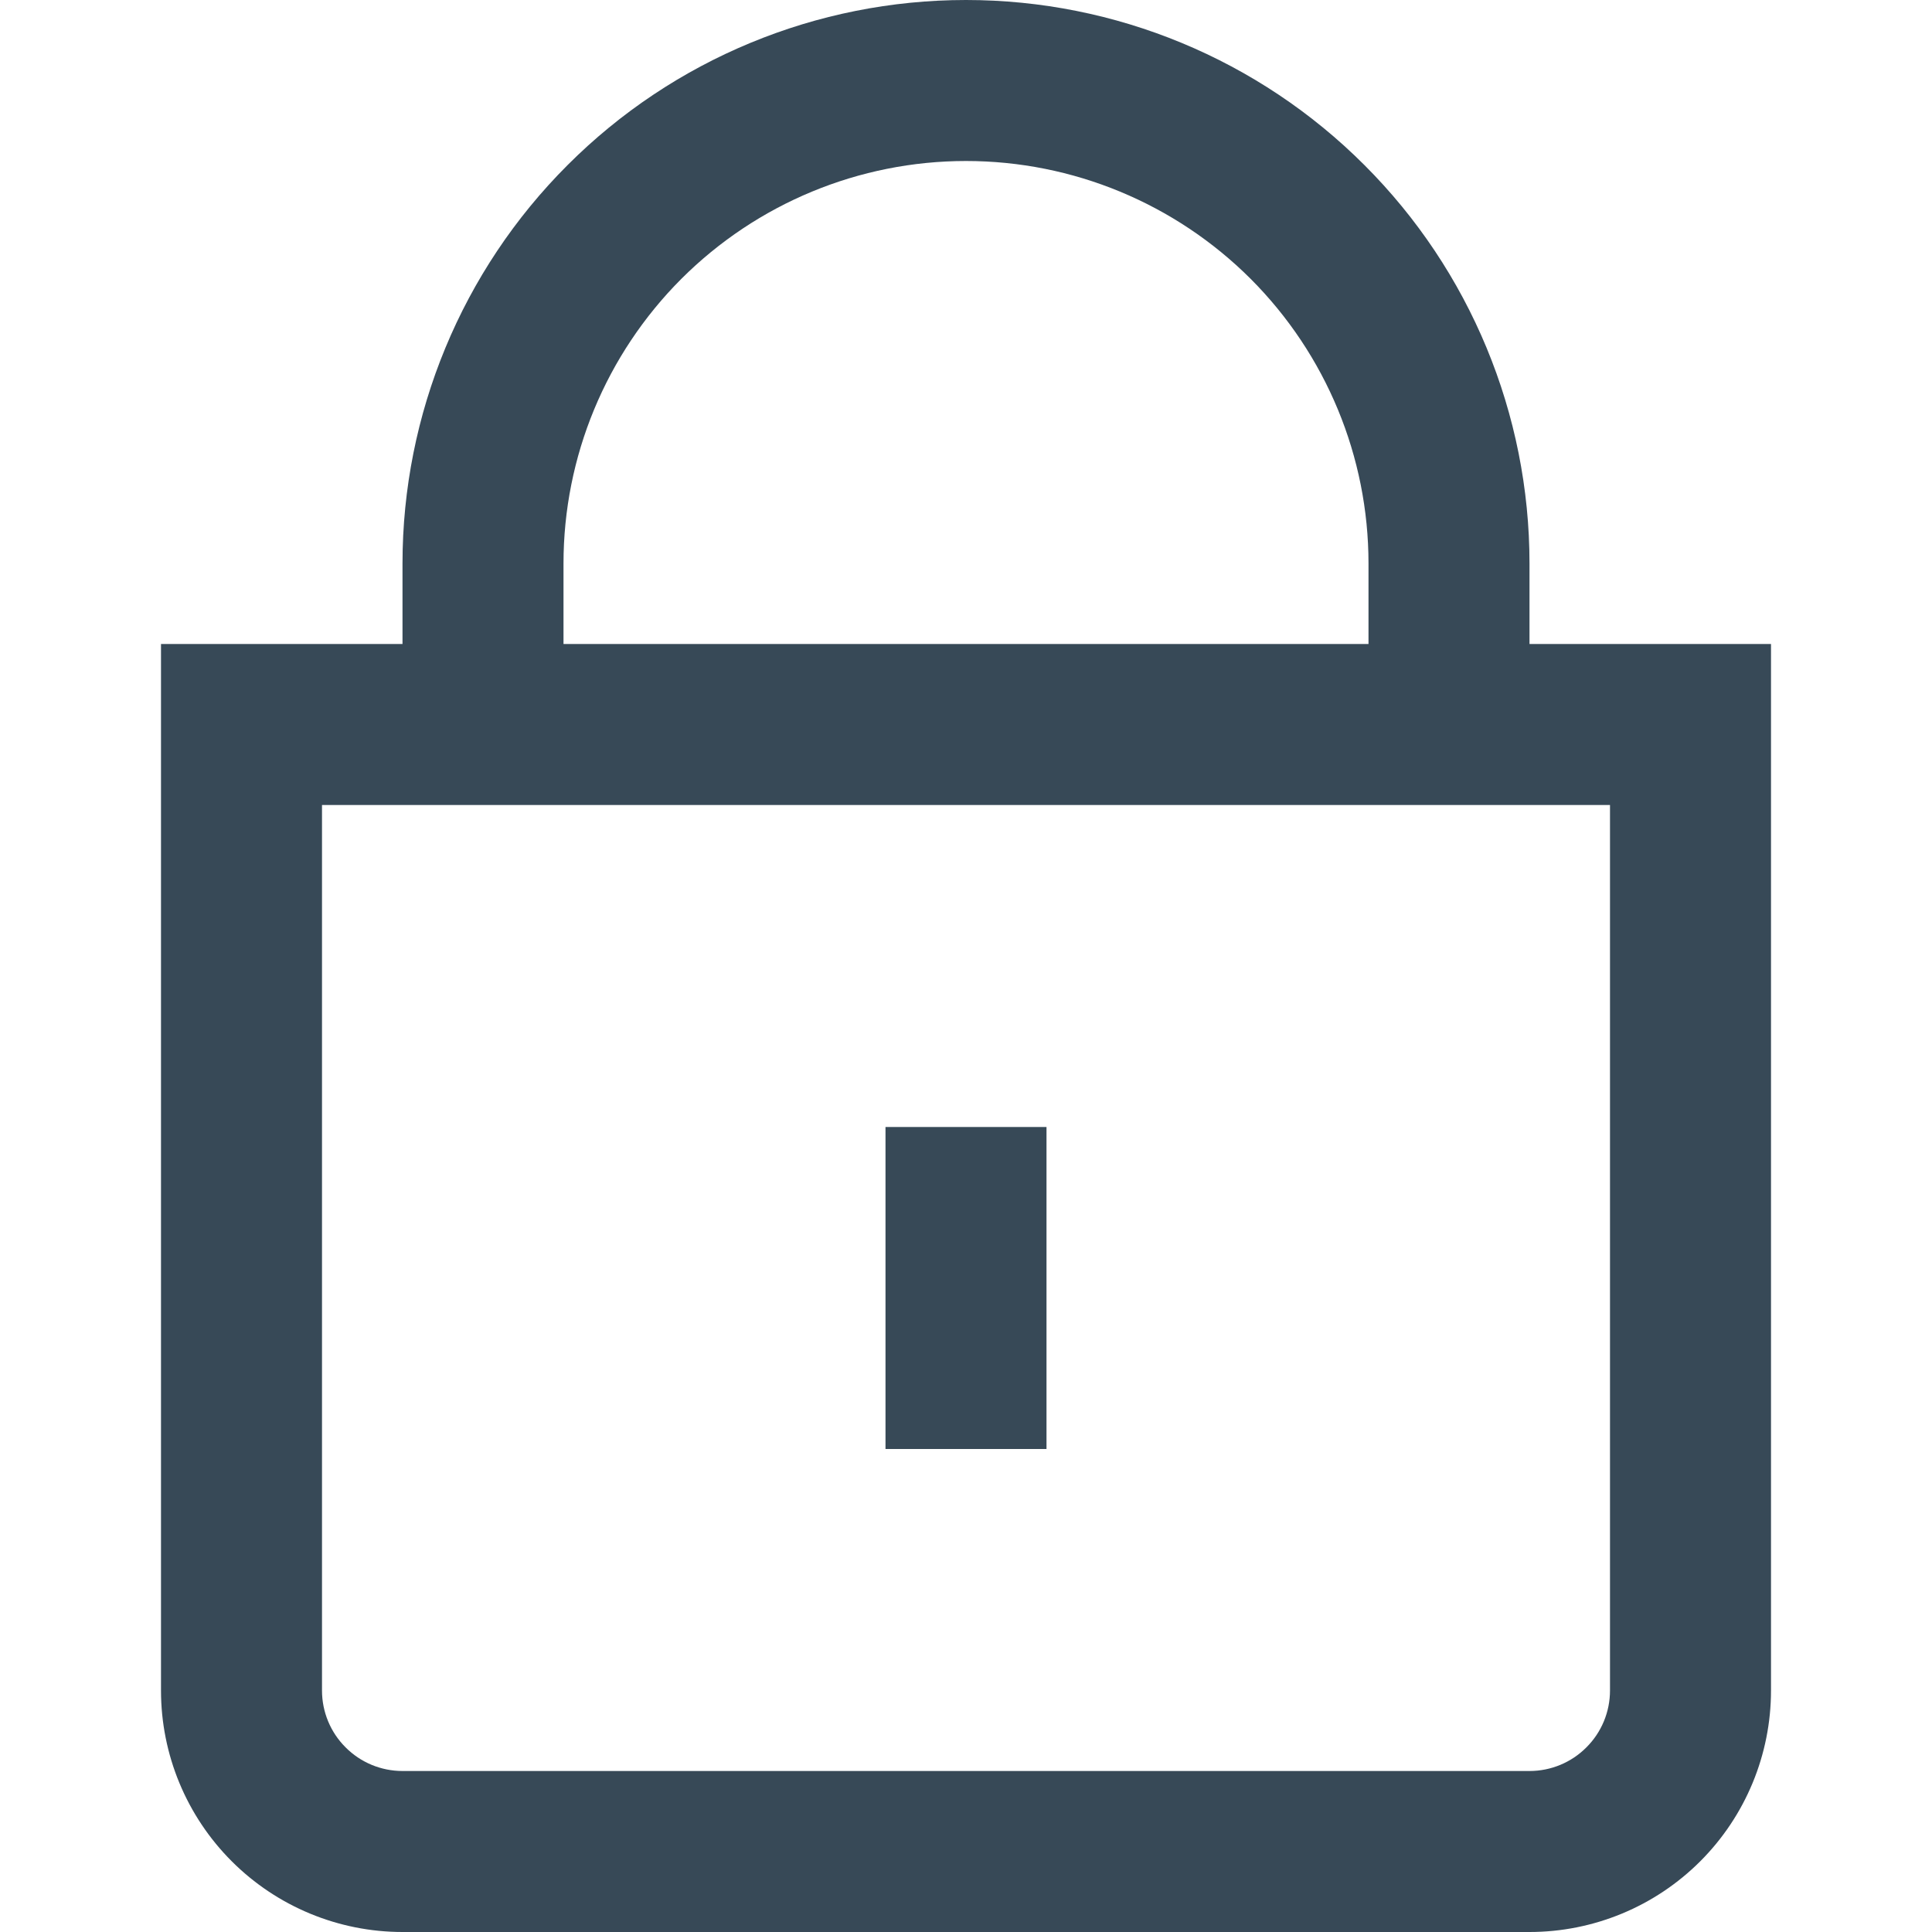 <svg width="18" height="18" viewBox="0 0 18 18" fill="none" xmlns="http://www.w3.org/2000/svg">
<g clip-path="url(#clip0_301_382)">
<path d="M14.25 6V5.25C14.25 3.858 13.697 2.522 12.712 1.538C11.728 0.553 10.392 0 9 0C7.608 0 6.272 0.553 5.288 1.538C4.303 2.522 3.75 3.858 3.75 5.25V6H1.5V15.75C1.5 16.347 1.737 16.919 2.159 17.341C2.581 17.763 3.153 18 3.75 18H14.25C14.847 18 15.419 17.763 15.841 17.341C16.263 16.919 16.5 16.347 16.5 15.75V6H14.25ZM5.25 5.25C5.25 4.255 5.645 3.302 6.348 2.598C7.052 1.895 8.005 1.5 9 1.5C9.995 1.5 10.948 1.895 11.652 2.598C12.355 3.302 12.75 4.255 12.75 5.25V6H5.25V5.25ZM15 15.75C15 15.949 14.921 16.14 14.78 16.28C14.64 16.421 14.449 16.5 14.25 16.5H3.75C3.551 16.5 3.36 16.421 3.22 16.28C3.079 16.14 3 15.949 3 15.75V7.5H15V15.75Z" fill="#374957"/>
<path d="M9.75 10.5H8.25V13.5H9.75V10.5Z" fill="#374957"/>
</g>
<defs>
<clipPath id="clip0_301_382">
<rect width="18" height="18" fill="white"/>
</clipPath>
</defs>
</svg>
